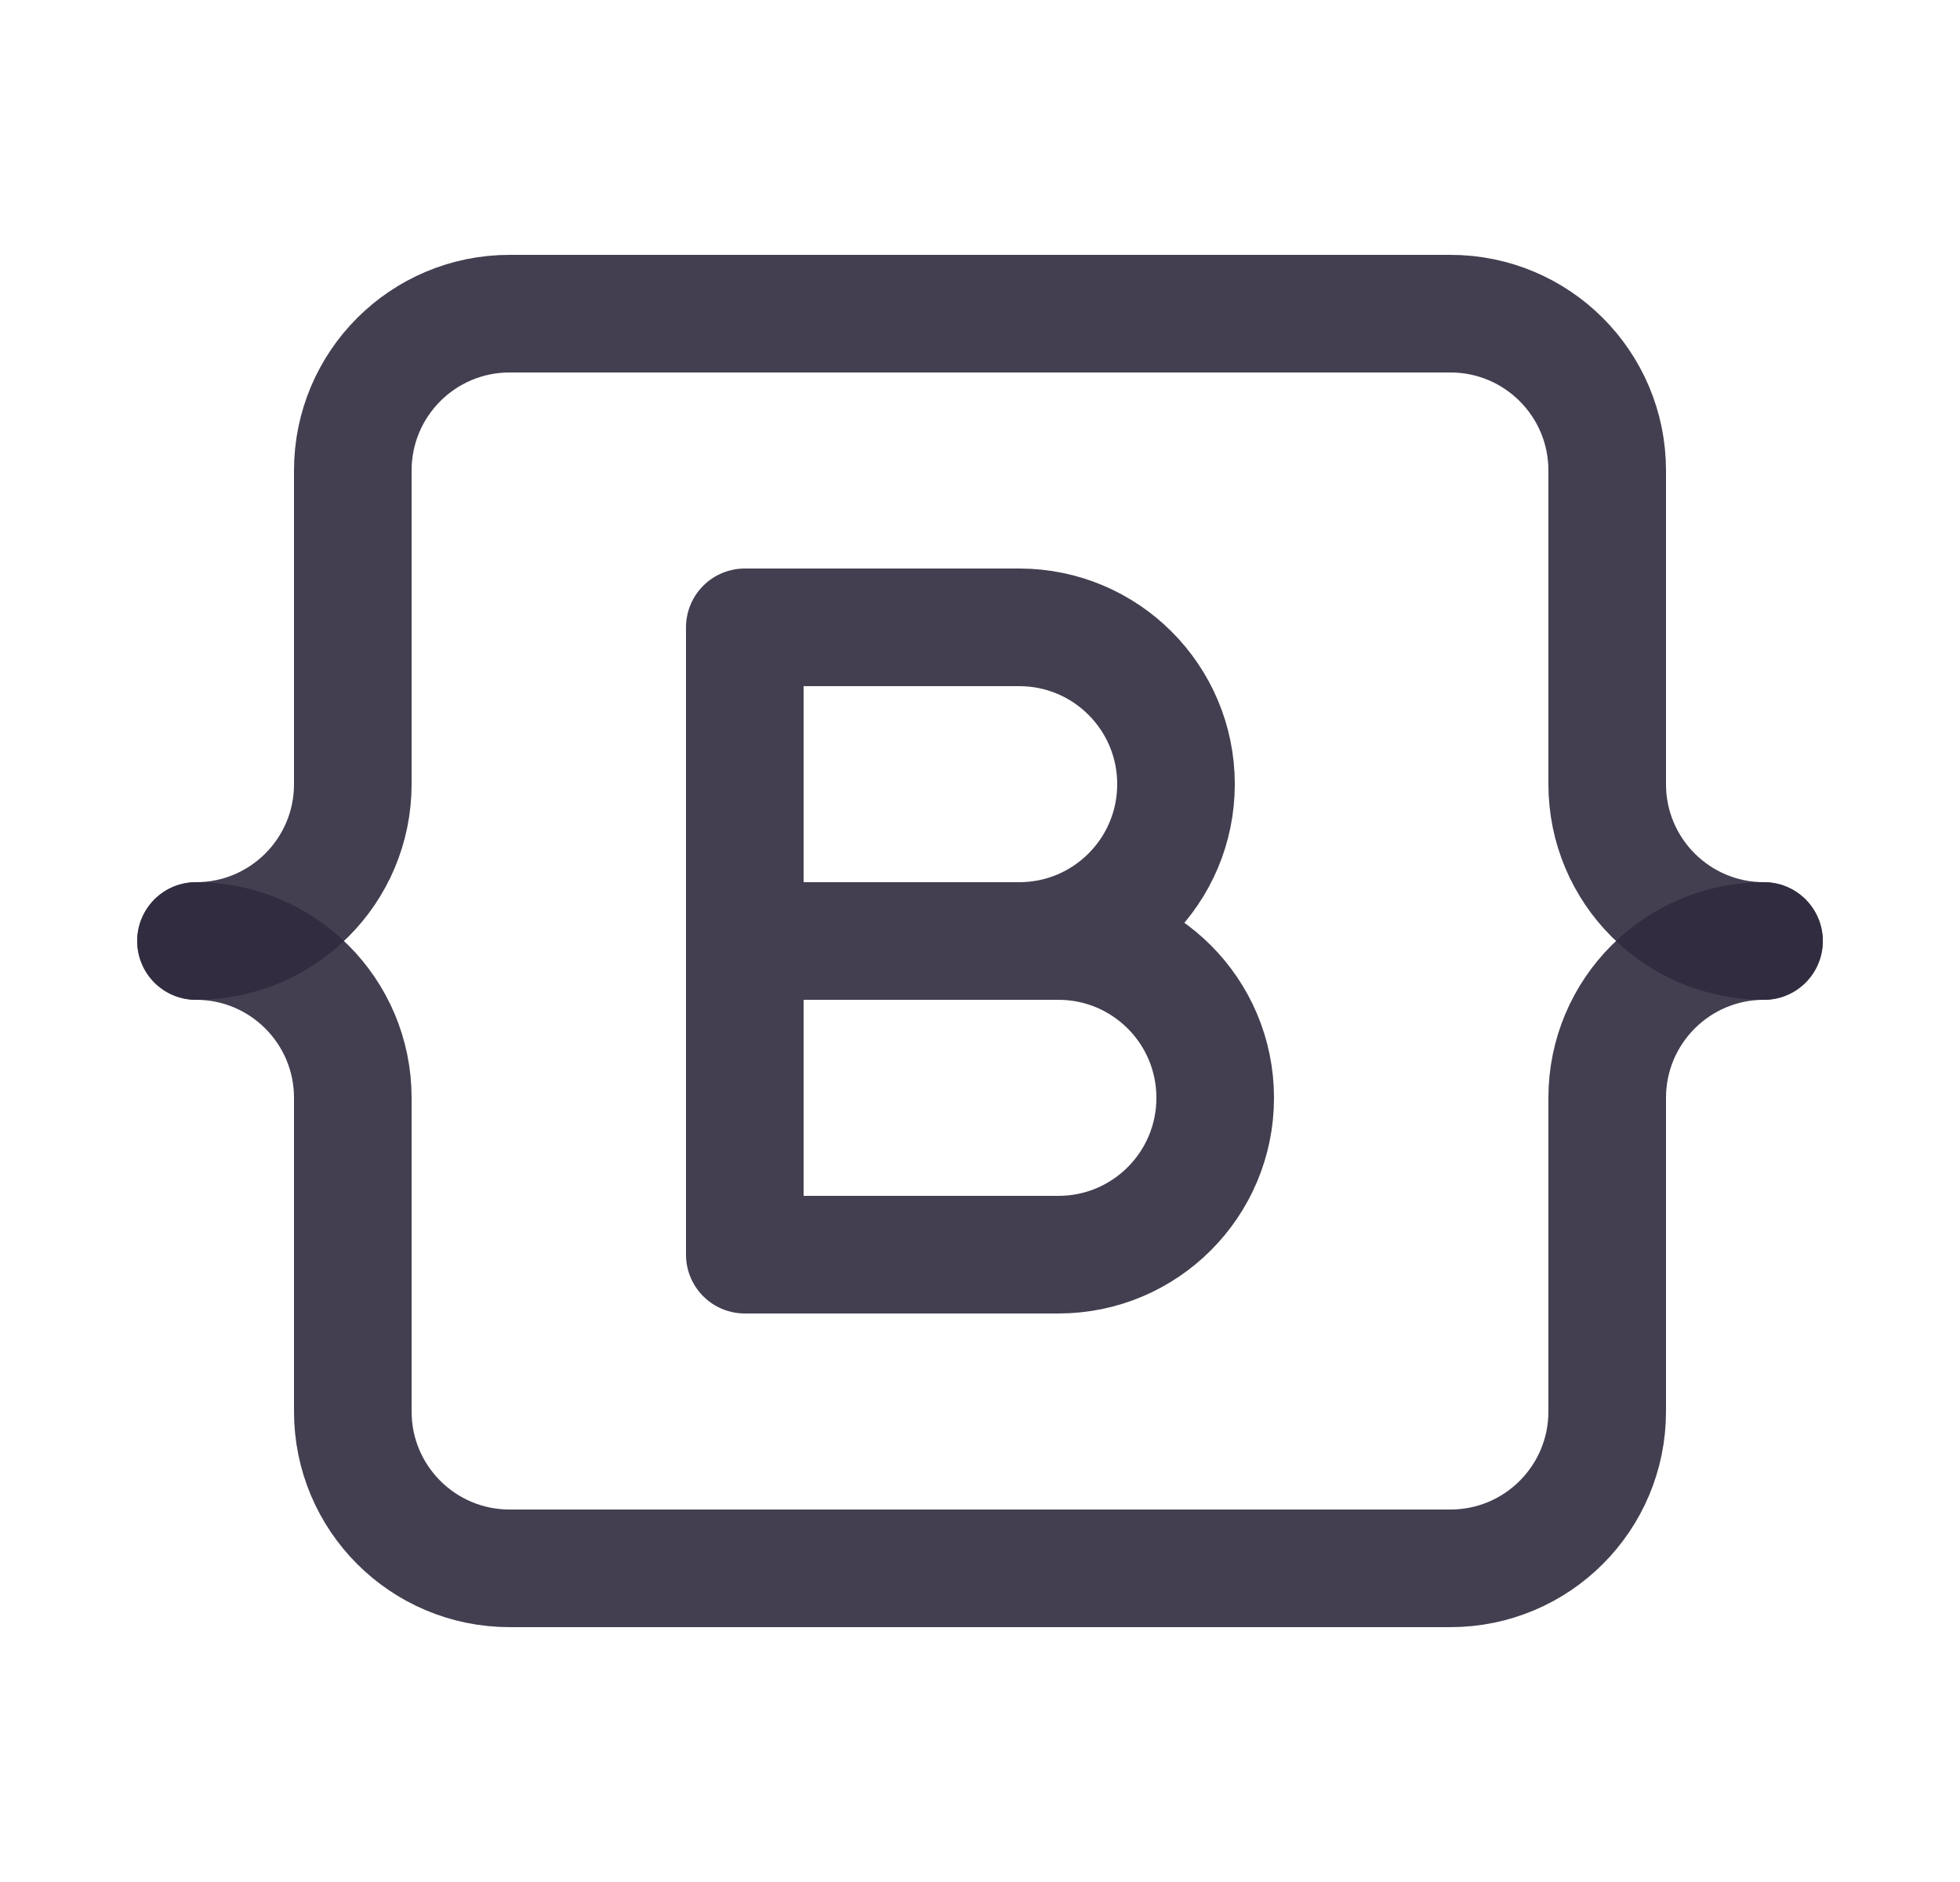 <svg width="25" height="24" viewBox="0 0 25 24" fill="none" xmlns="http://www.w3.org/2000/svg">
<path d="M2.5 12C3.605 12 4.5 11.105 4.5 10V6C4.5 4.895 5.395 4 6.5 4H18.5C19.605 4 20.5 4.895 20.5 6V10C20.5 11.105 21.395 12 22.5 12" stroke="#2F2B3D" stroke-opacity="0.9" stroke-width="1.5" stroke-linecap="round" stroke-linejoin="round"/>
<path d="M2.5 12C3.605 12 4.5 12.895 4.5 14V18C4.5 19.105 5.395 20 6.5 20H18.5C19.605 20 20.5 19.105 20.5 18V14C20.5 12.895 21.395 12 22.5 12" stroke="#2F2B3D" stroke-opacity="0.9" stroke-width="1.5" stroke-linecap="round" stroke-linejoin="round"/>
<path fill-rule="evenodd" clip-rule="evenodd" d="M9.5 16V8H13C14.105 8 15 8.895 15 10C15 11.105 14.105 12 13 12H9.5H13.5C14.605 12 15.5 12.895 15.5 14C15.5 15.105 14.605 16 13.5 16H9.5Z" stroke="#2F2B3D" stroke-opacity="0.9" stroke-width="1.5" stroke-linecap="round" stroke-linejoin="round"/>
</svg>

